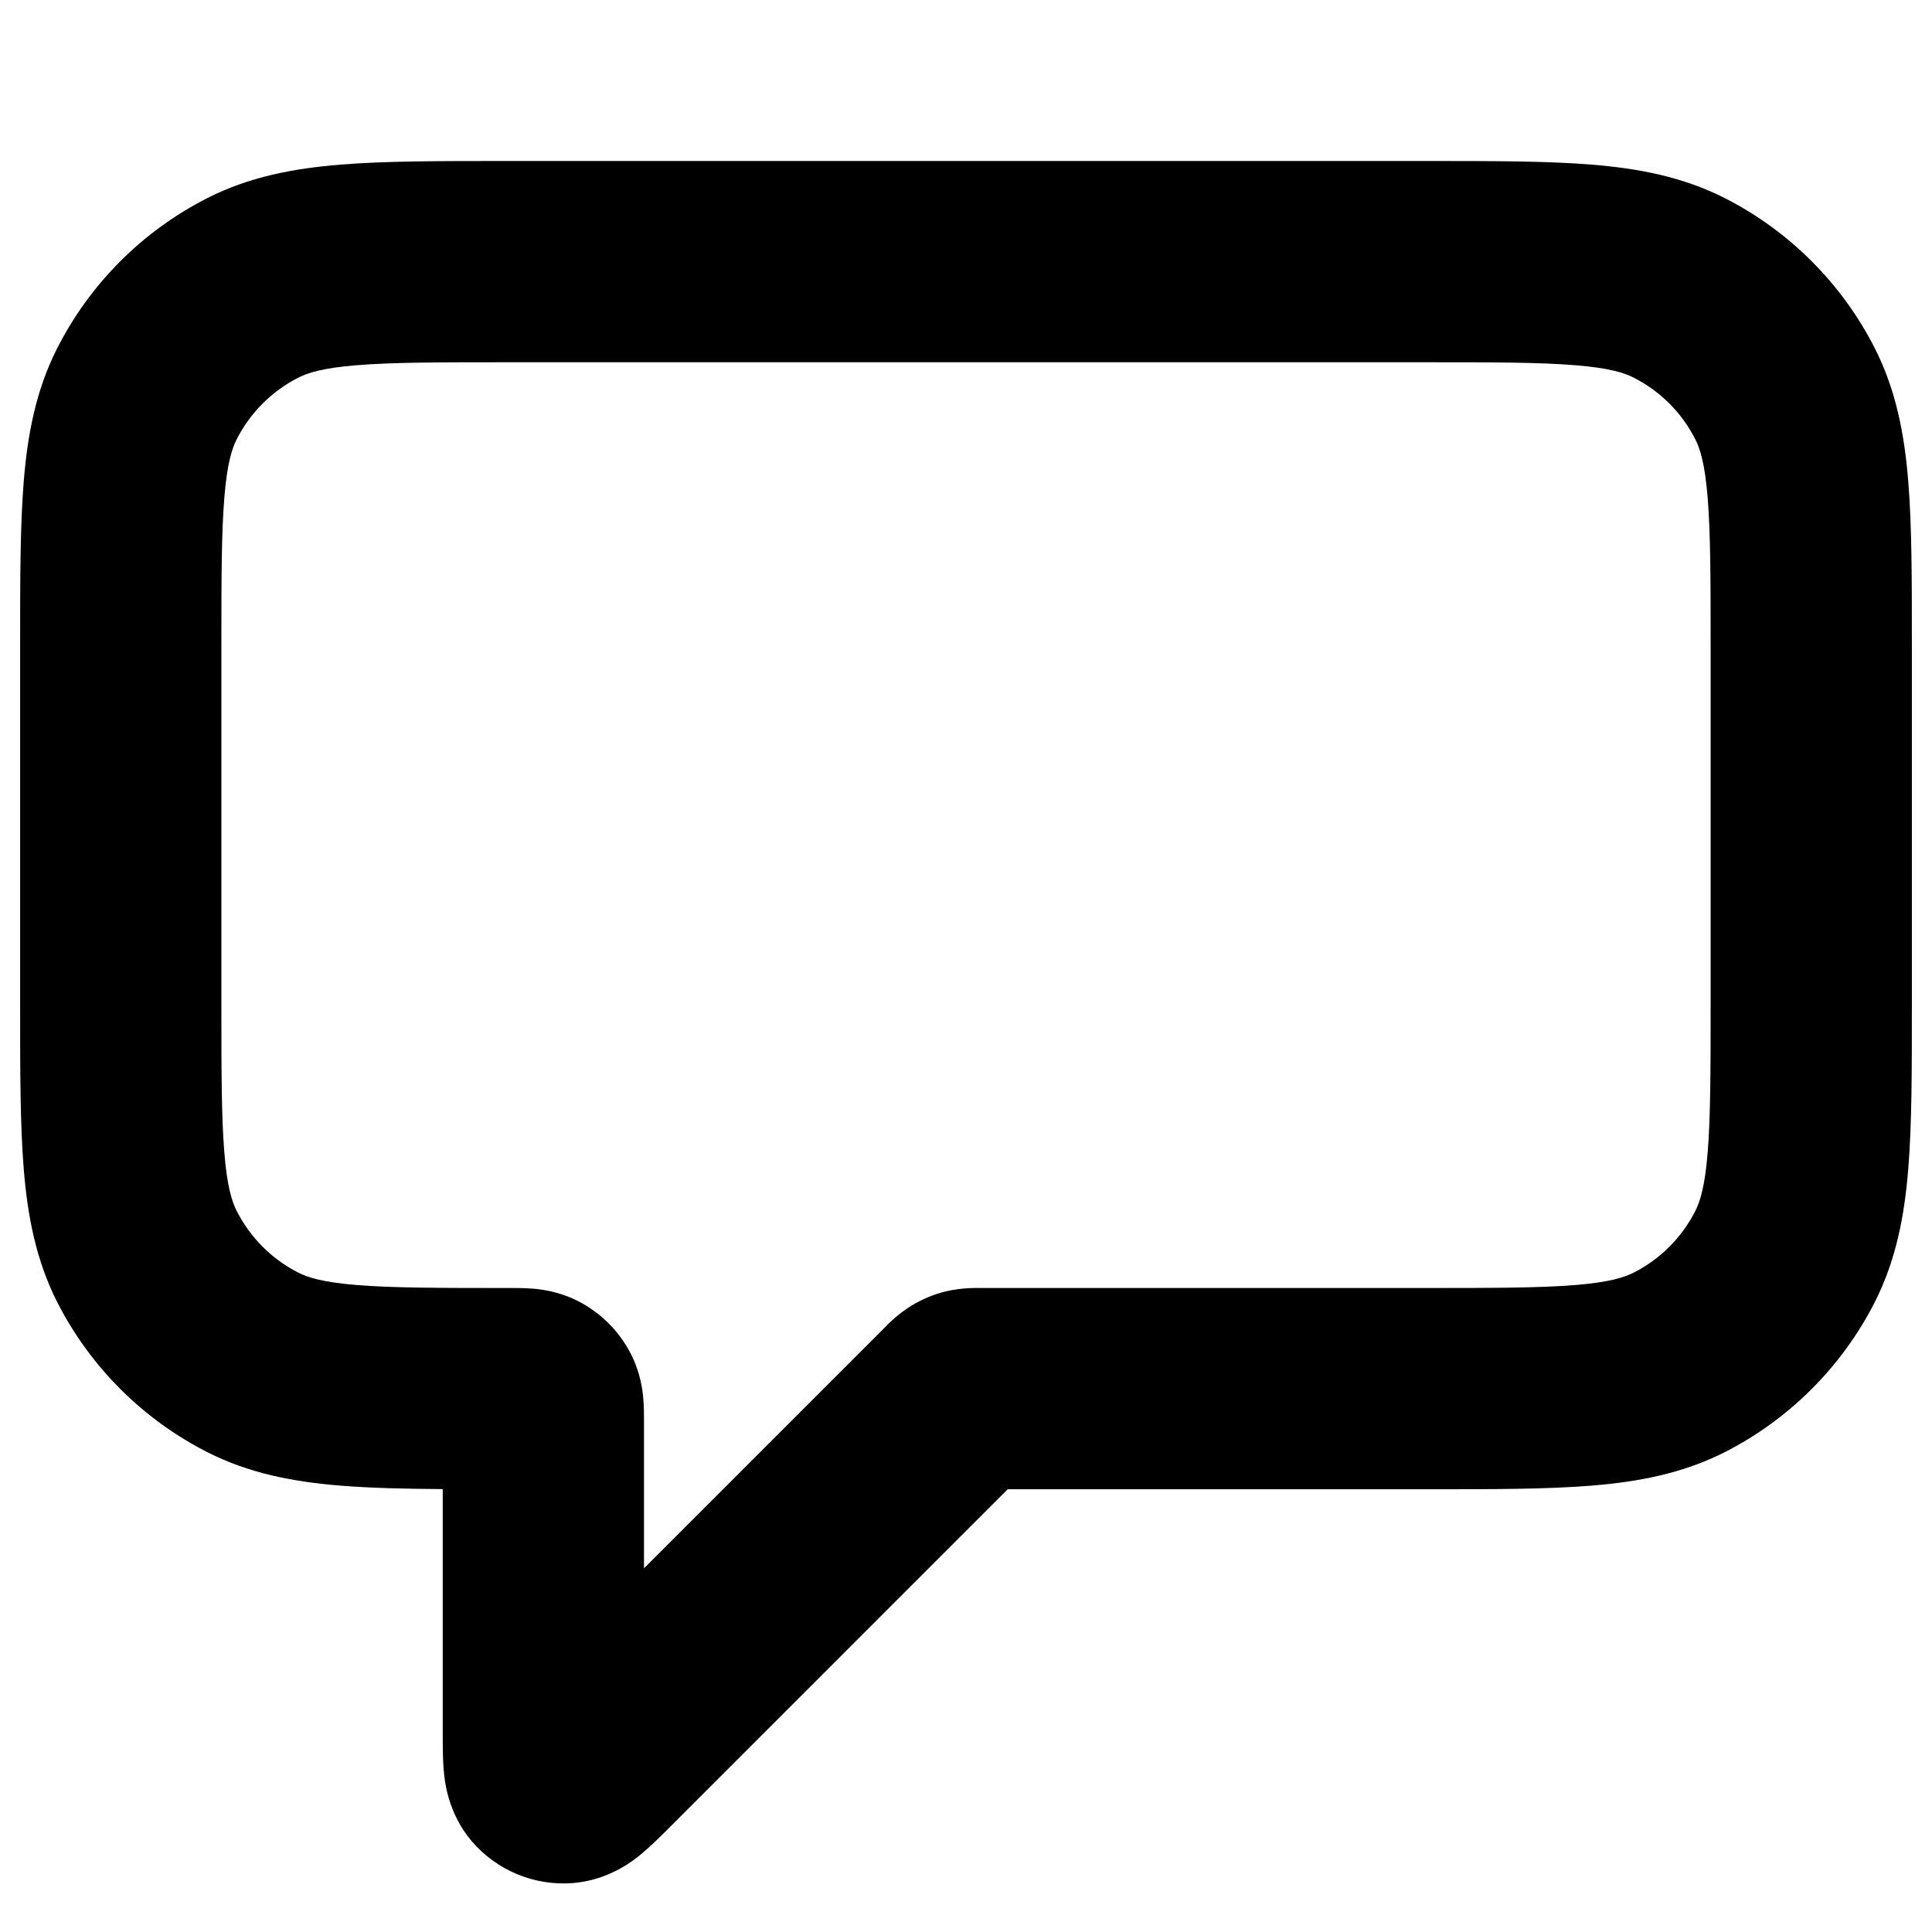 <svg width="24" height="24" viewBox="0 0 24 24" fill="none" xmlns="http://www.w3.org/2000/svg">
<path fill-rule="evenodd" clip-rule="evenodd" d="M17.75 2L17.7 2H6.3L6.25 2C5.453 2 4.779 2 4.228 2.045C3.65 2.092 3.097 2.195 2.571 2.463C1.771 2.871 1.121 3.521 0.713 4.321C0.445 4.847 0.342 5.4 0.295 5.978C0.25 6.529 0.25 7.203 0.25 8V8.05V12.45V12.5C0.25 13.297 0.25 13.971 0.295 14.522C0.342 15.1 0.445 15.653 0.713 16.18C1.121 16.979 1.771 17.629 2.571 18.037C3.097 18.305 3.65 18.408 4.228 18.455C4.597 18.485 5.021 18.495 5.5 18.498V21.534C5.5 21.544 5.5 21.553 5.5 21.563C5.5 21.687 5.5 21.852 5.512 21.994L5.513 21.998C5.523 22.115 5.559 22.518 5.859 22.871C6.171 23.236 6.639 23.43 7.118 23.392C7.579 23.355 7.89 23.096 7.98 23.02L7.983 23.017C8.092 22.926 8.209 22.809 8.297 22.721C8.304 22.714 8.31 22.708 8.317 22.701L12.518 18.5H17.7H17.75C18.547 18.5 19.221 18.5 19.772 18.455C20.35 18.408 20.903 18.305 21.43 18.037L20.862 16.923L21.43 18.037C22.229 17.629 22.879 16.979 23.287 16.18C23.555 15.653 23.658 15.1 23.705 14.522C23.75 13.971 23.75 13.297 23.75 12.5L23.75 12.45V8.05L23.75 8C23.75 7.203 23.75 6.529 23.705 5.978C23.658 5.4 23.555 4.847 23.287 4.321C22.879 3.521 22.229 2.871 21.43 2.463C20.903 2.195 20.35 2.092 19.772 2.045C19.221 2 18.547 2 17.75 2ZM19.569 4.537C19.992 4.571 20.179 4.632 20.294 4.691C20.624 4.859 20.892 5.126 21.059 5.456C21.118 5.571 21.179 5.758 21.213 6.181C21.249 6.619 21.25 7.189 21.25 8.05V12.45C21.25 13.311 21.249 13.881 21.213 14.319C21.179 14.742 21.118 14.929 21.059 15.044C20.892 15.374 20.624 15.642 20.294 15.809L20.839 16.879L20.294 15.809C20.179 15.868 19.992 15.929 19.569 15.963C19.131 15.999 18.561 16 17.7 16H12.166C12.164 16 11.96 15.992 11.753 16.041C11.6 16.078 11.454 16.139 11.32 16.221C11.144 16.328 11.008 16.473 10.999 16.483L10.999 16.483L8 19.482V17.65C8 17.646 8 17.641 8 17.636C8 17.582 8 17.48 7.992 17.384C7.983 17.265 7.955 17.051 7.837 16.819C7.693 16.537 7.463 16.307 7.181 16.163C6.949 16.045 6.735 16.017 6.616 16.008C6.52 16 6.418 16 6.364 16C6.359 16 6.354 16 6.35 16H6.3C5.439 16 4.869 15.999 4.431 15.963C4.008 15.929 3.821 15.868 3.706 15.809C3.376 15.642 3.109 15.374 2.941 15.044C2.882 14.929 2.821 14.742 2.787 14.319C2.751 13.881 2.75 13.311 2.75 12.45V8.05C2.75 7.189 2.751 6.619 2.787 6.181C2.821 5.758 2.882 5.571 2.941 5.456C3.109 5.126 3.376 4.859 3.706 4.691C3.821 4.632 4.008 4.571 4.431 4.537C4.869 4.501 5.439 4.5 6.3 4.5H17.7C18.561 4.5 19.131 4.501 19.569 4.537Z" fill="black"/>
</svg>
